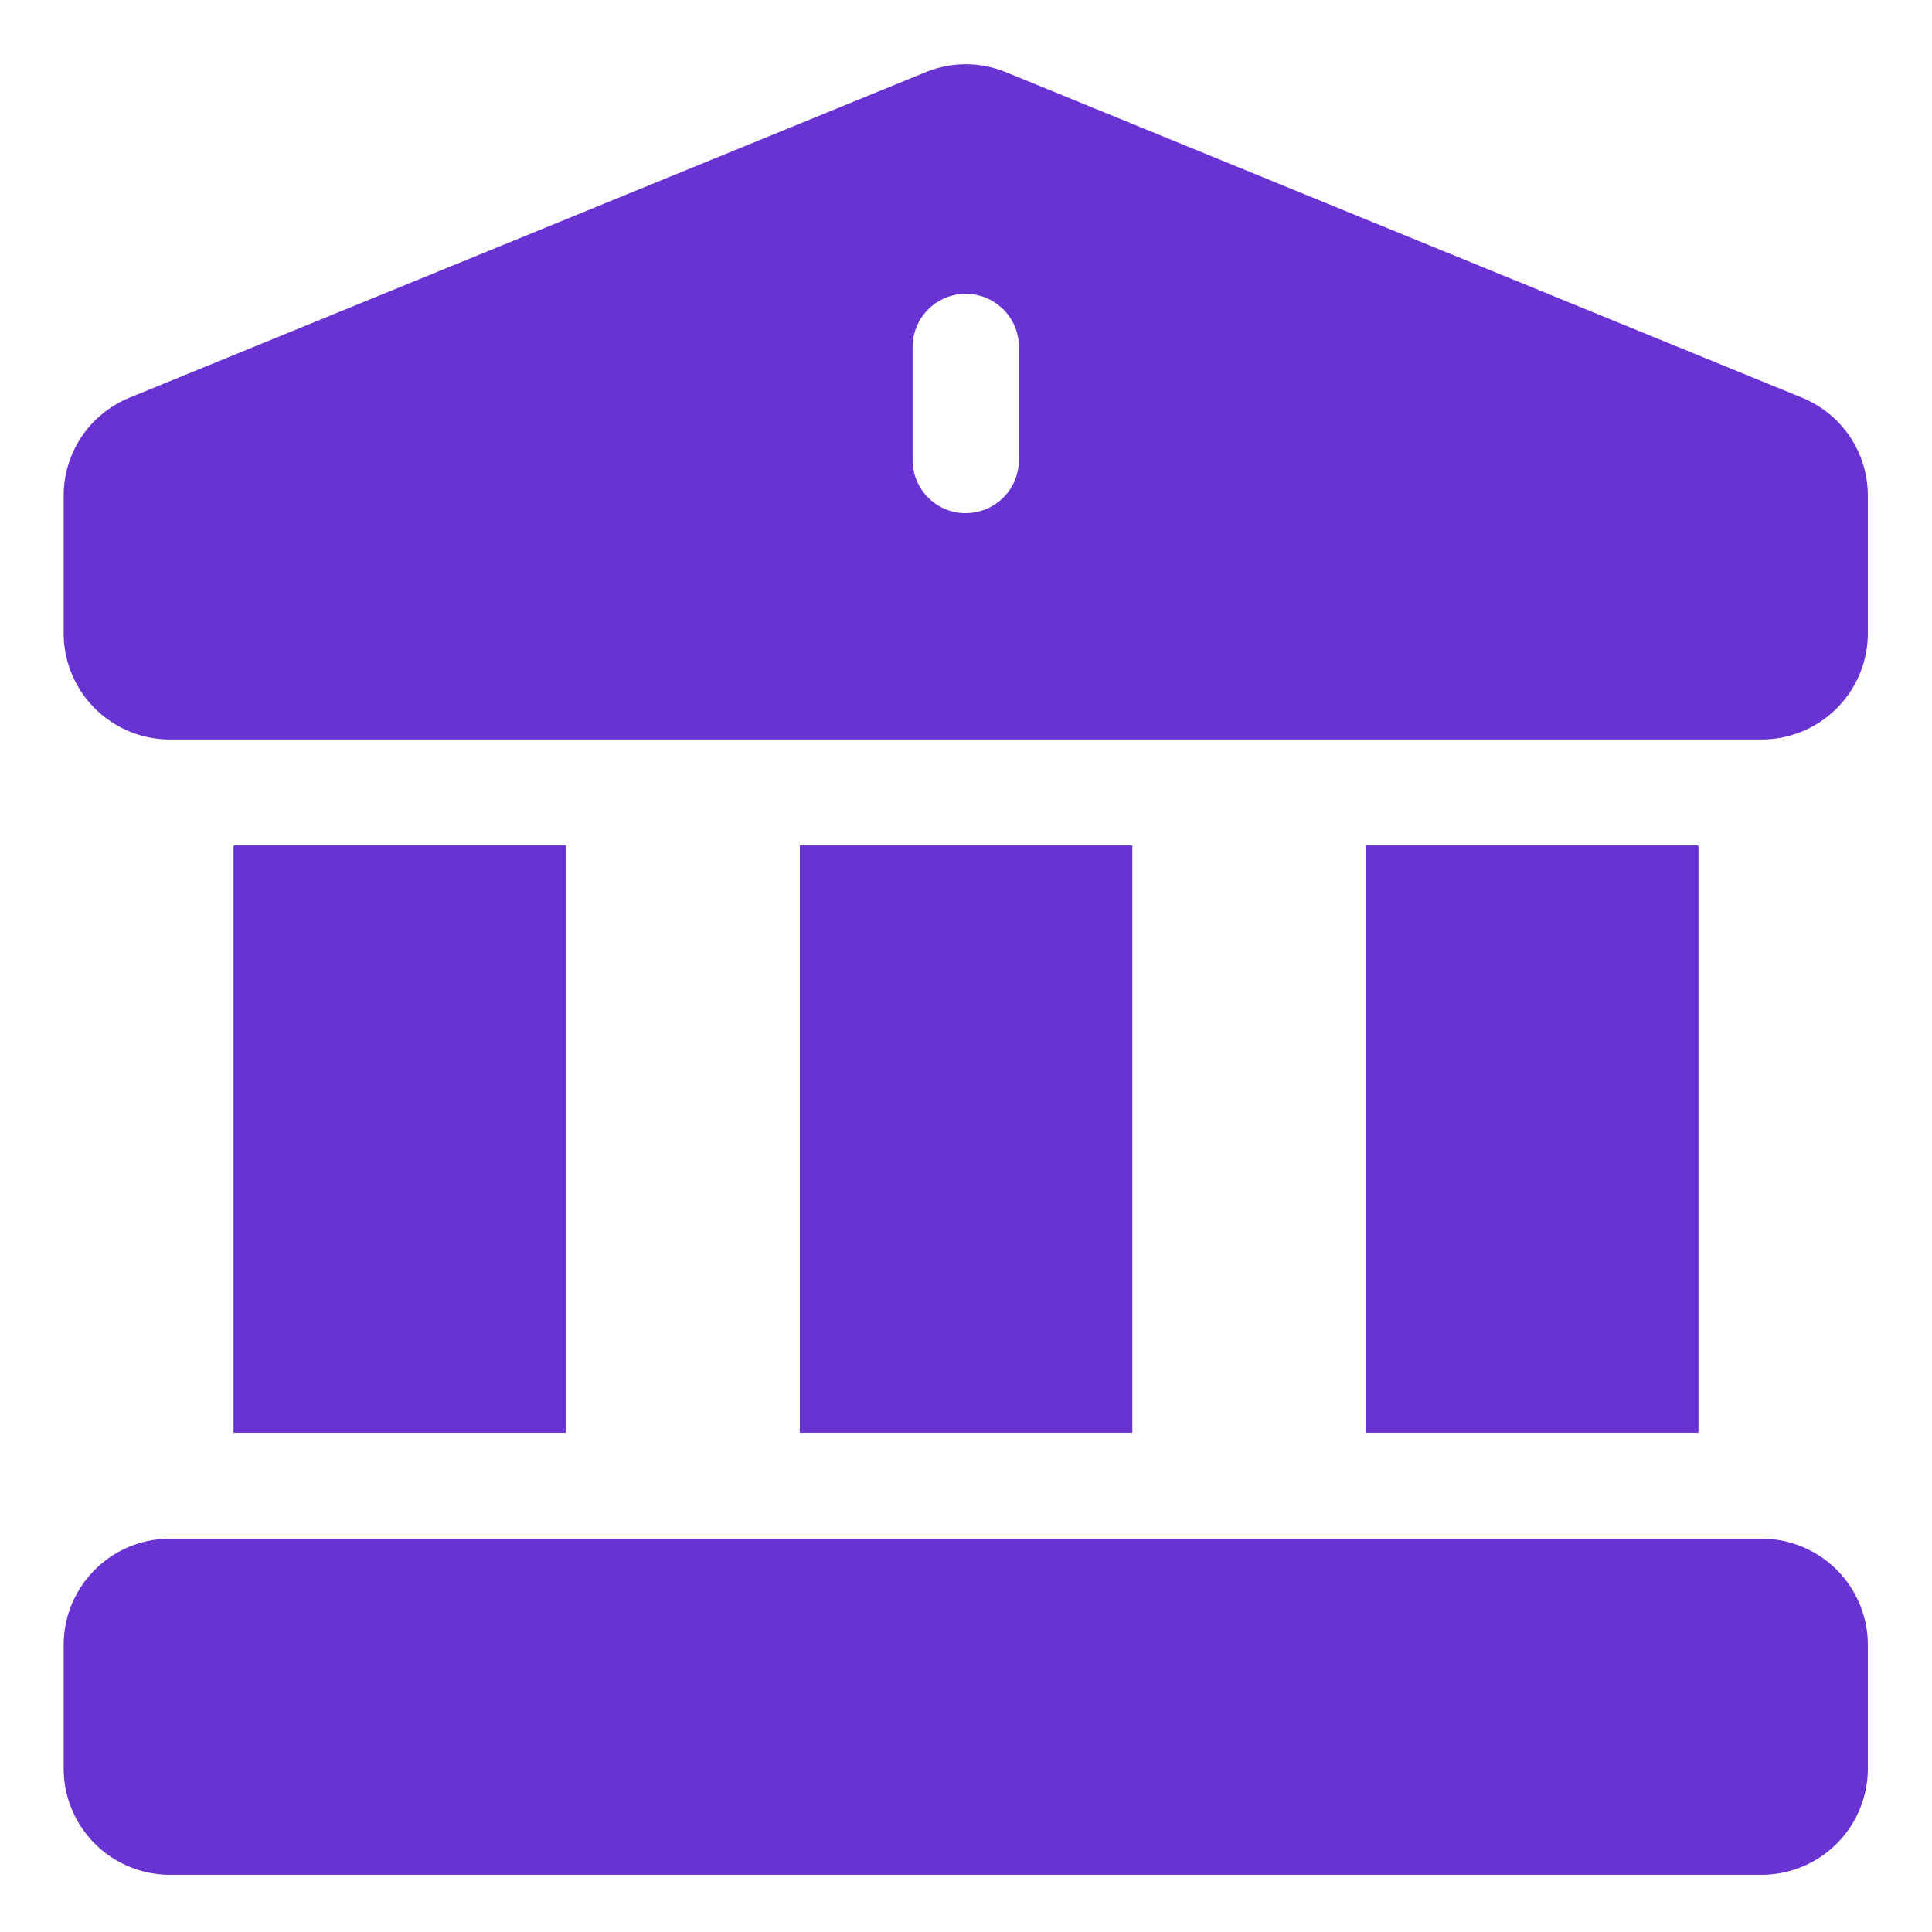     <svg
      xmlns="http://www.w3.org/2000/svg"
      width="24"
      height="24"
      fill="none"
      viewBox="0 0 24 24">
      <path
        fill="#6933D3"
        d="M16.969 10.503h4.13v7.295h-4.13v-7.295zM9.936 10.503h4.13v7.295h-4.13v-7.295zM21.885 19.114H2.109a1.32 1.32 0 00-1.318 1.318v1.538a1.32 1.32 0 001.318 1.319h19.776a1.32 1.32 0 001.318-1.319v-1.538a1.32 1.32 0 00-1.318-1.318z"
      />
      <path
        fill="#6933D3"
        fillRule="evenodd"
        d="M12.487.893l9.89 4.044c.502.202.826.682.826 1.223v1.707a1.32 1.32 0 01-1.318 1.319H2.109A1.32 1.32 0 01.791 7.867V6.16c0-.541.324-1.02.826-1.223L11.503.895c.322-.13.67-.127.984-.002zm-.49 5.481a.66.66 0 00.66-.66V4.31a.66.66 0 00-1.32 0v1.406c0 .364.296.659.66.659z"
        clipRule="evenodd"
      />
      <path fill="#6933D3" d="M2.9 10.503h4.131v7.295h-4.13v-7.295z" />
    </svg>